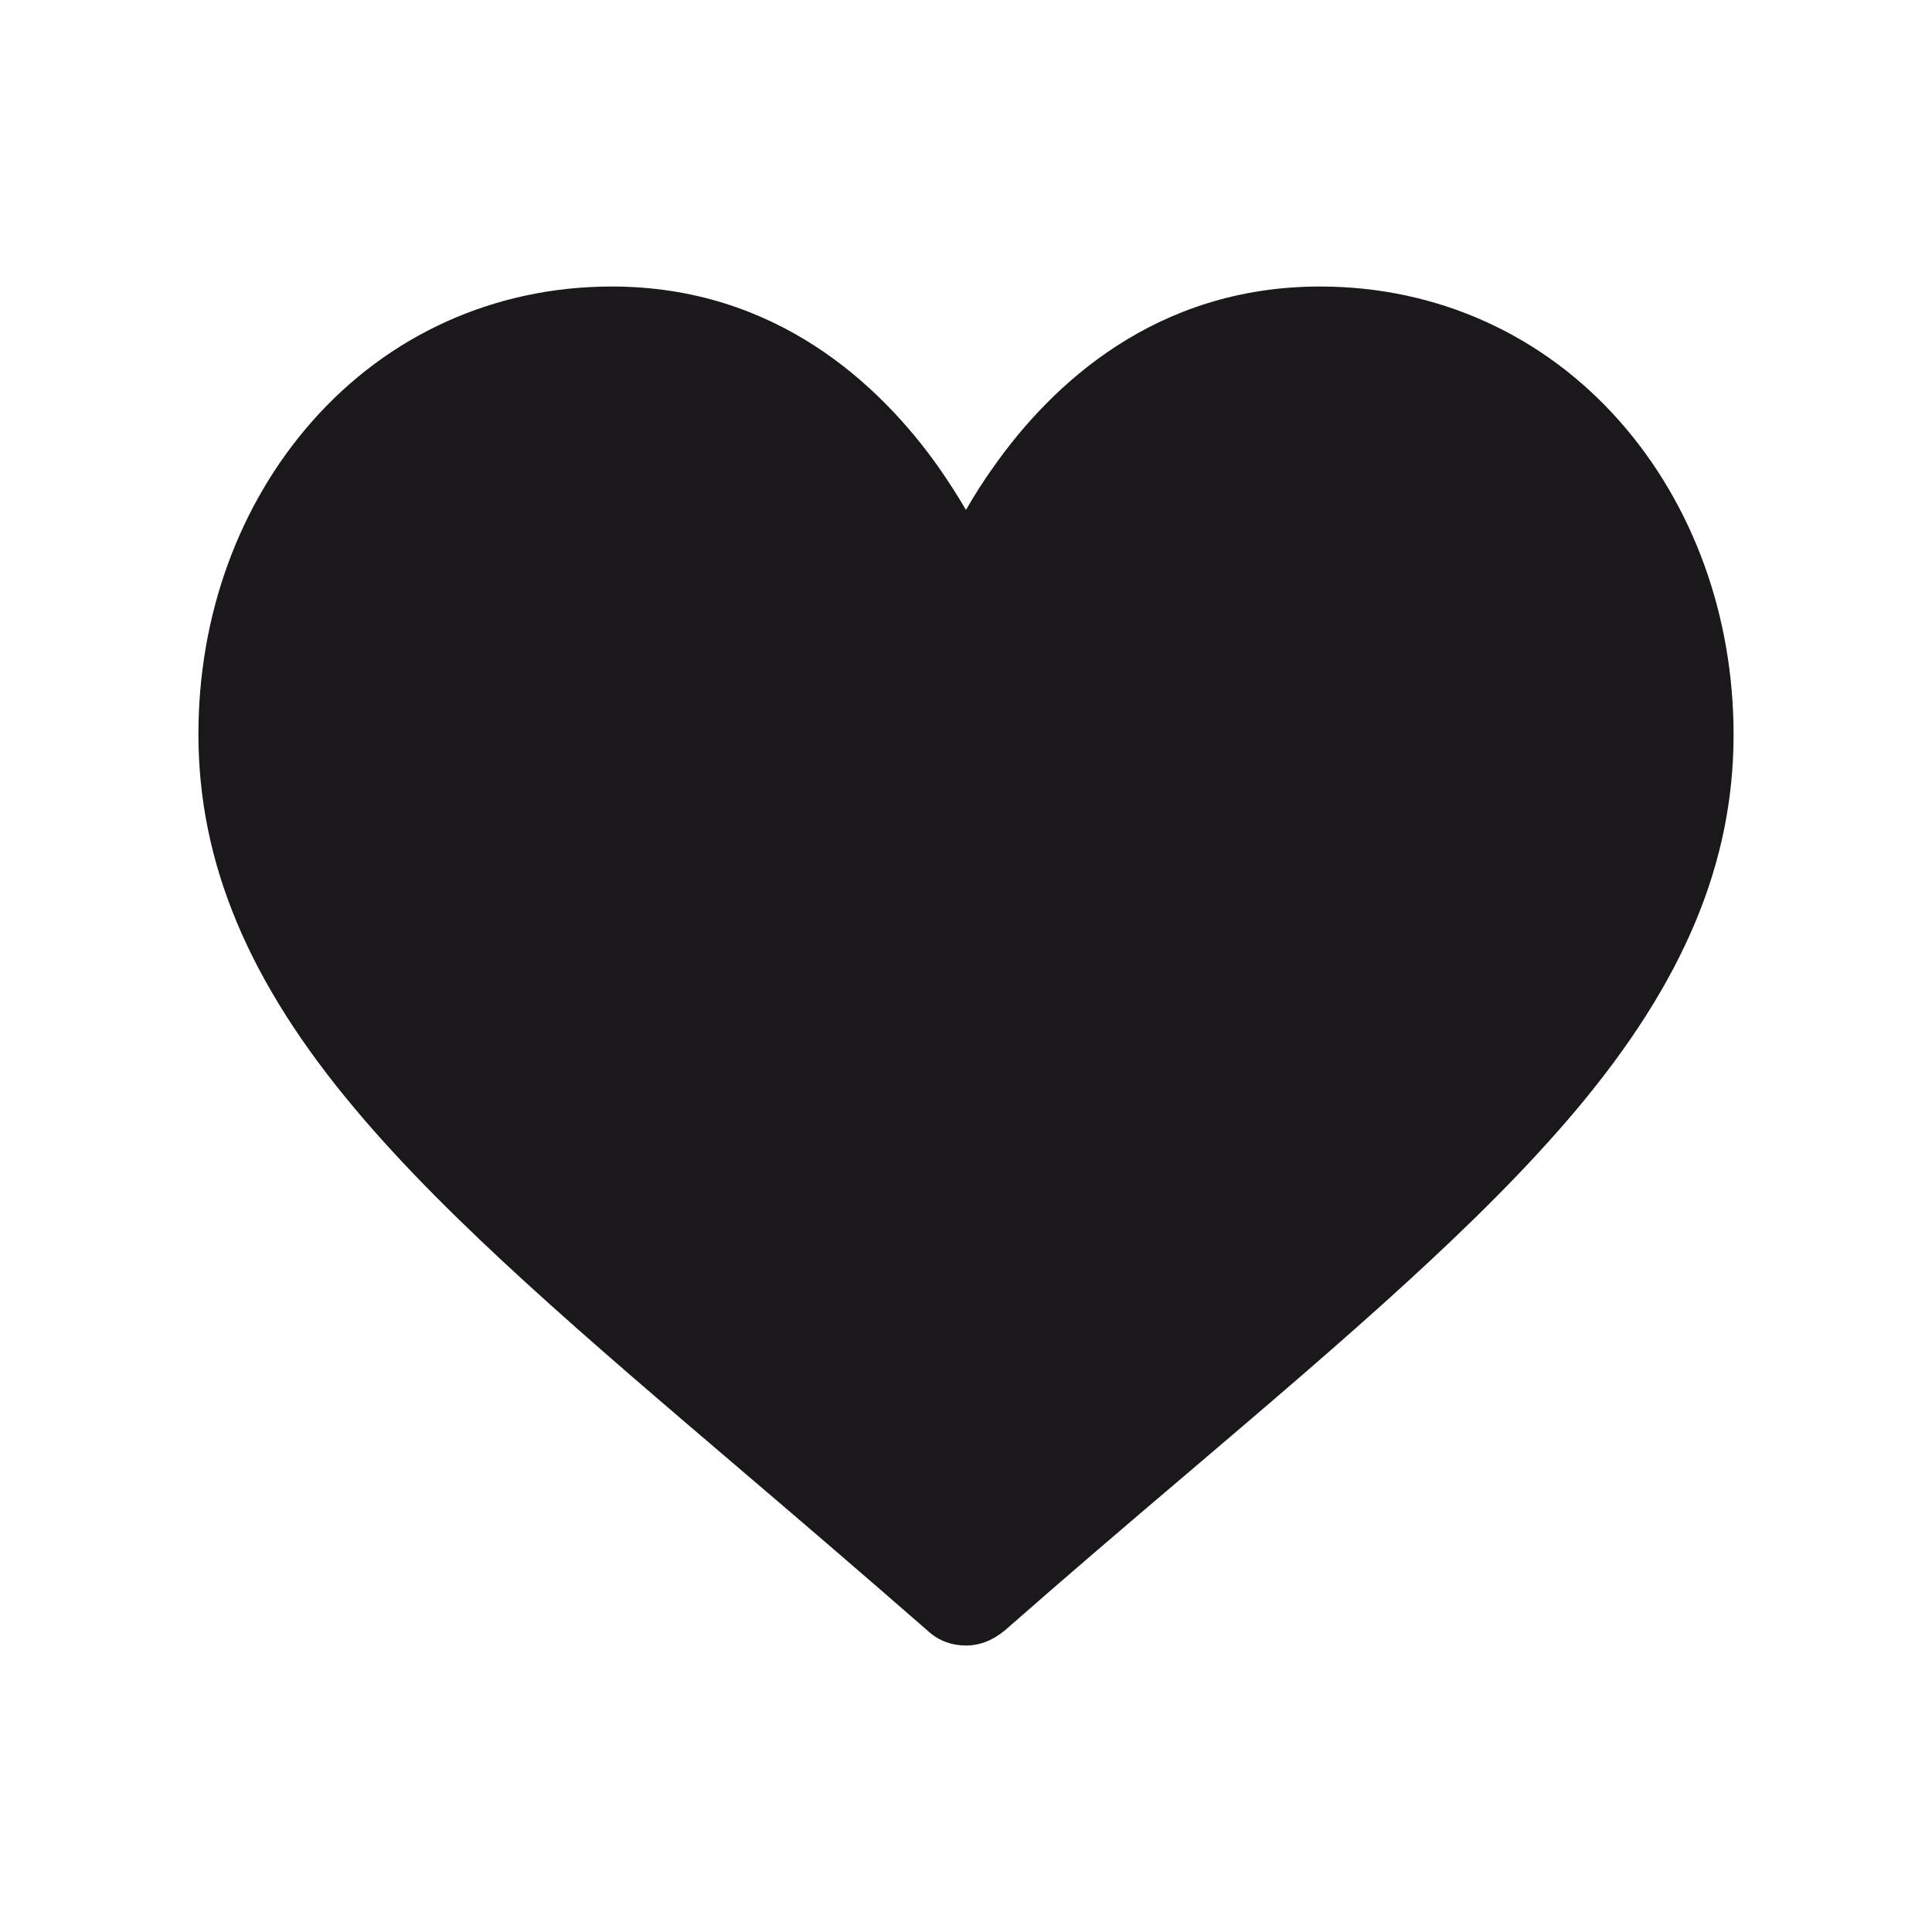 <?xml version="1.0" encoding="utf-8"?>
<!-- Generator: Adobe Illustrator 16.0.0, SVG Export Plug-In . SVG Version: 6.00 Build 0)  -->
<!DOCTYPE svg PUBLIC "-//W3C//DTD SVG 1.1//EN" "http://www.w3.org/Graphics/SVG/1.1/DTD/svg11.dtd">
<svg version="1.1" id="Layer_1" xmlns="http://www.w3.org/2000/svg" xmlns:xlink="http://www.w3.org/1999/xlink" x="0px" y="0px"
	 width="40px" height="40px" viewBox="0 0 40 40" enable-background="new 0 0 40 40" xml:space="preserve">
<path fill="#1B181C" d="M33.545,8.734c-1.591-1.809-3.798-2.802-6.214-2.802c-3.4,0-5.553,2.021-6.757,3.729
	c-0.2,0.279-0.394,0.582-0.575,0.896c-0.182-0.313-0.375-0.607-0.575-0.896c-1.2-1.69-3.354-3.729-6.757-3.729
	c-2.416,0-4.623,0.993-6.214,2.802c-1.513,1.72-2.345,4.015-2.345,6.466c0,2.661,1.035,5.139,3.257,7.775
	c1.965,2.338,4.776,4.729,8.032,7.506c1.209,1.031,2.461,2.104,3.834,3.303c0.211,0.189,0.481,0.285,0.768,0.285
	c0.282,0,0.557-0.105,0.811-0.318c1.299-1.141,2.521-2.184,3.703-3.188l0.09-0.076c3.256-2.771,6.063-5.168,8.029-7.506
	c2.225-2.646,3.26-5.112,3.26-7.775C35.89,12.748,35.056,10.453,33.545,8.734z"/>
</svg>
